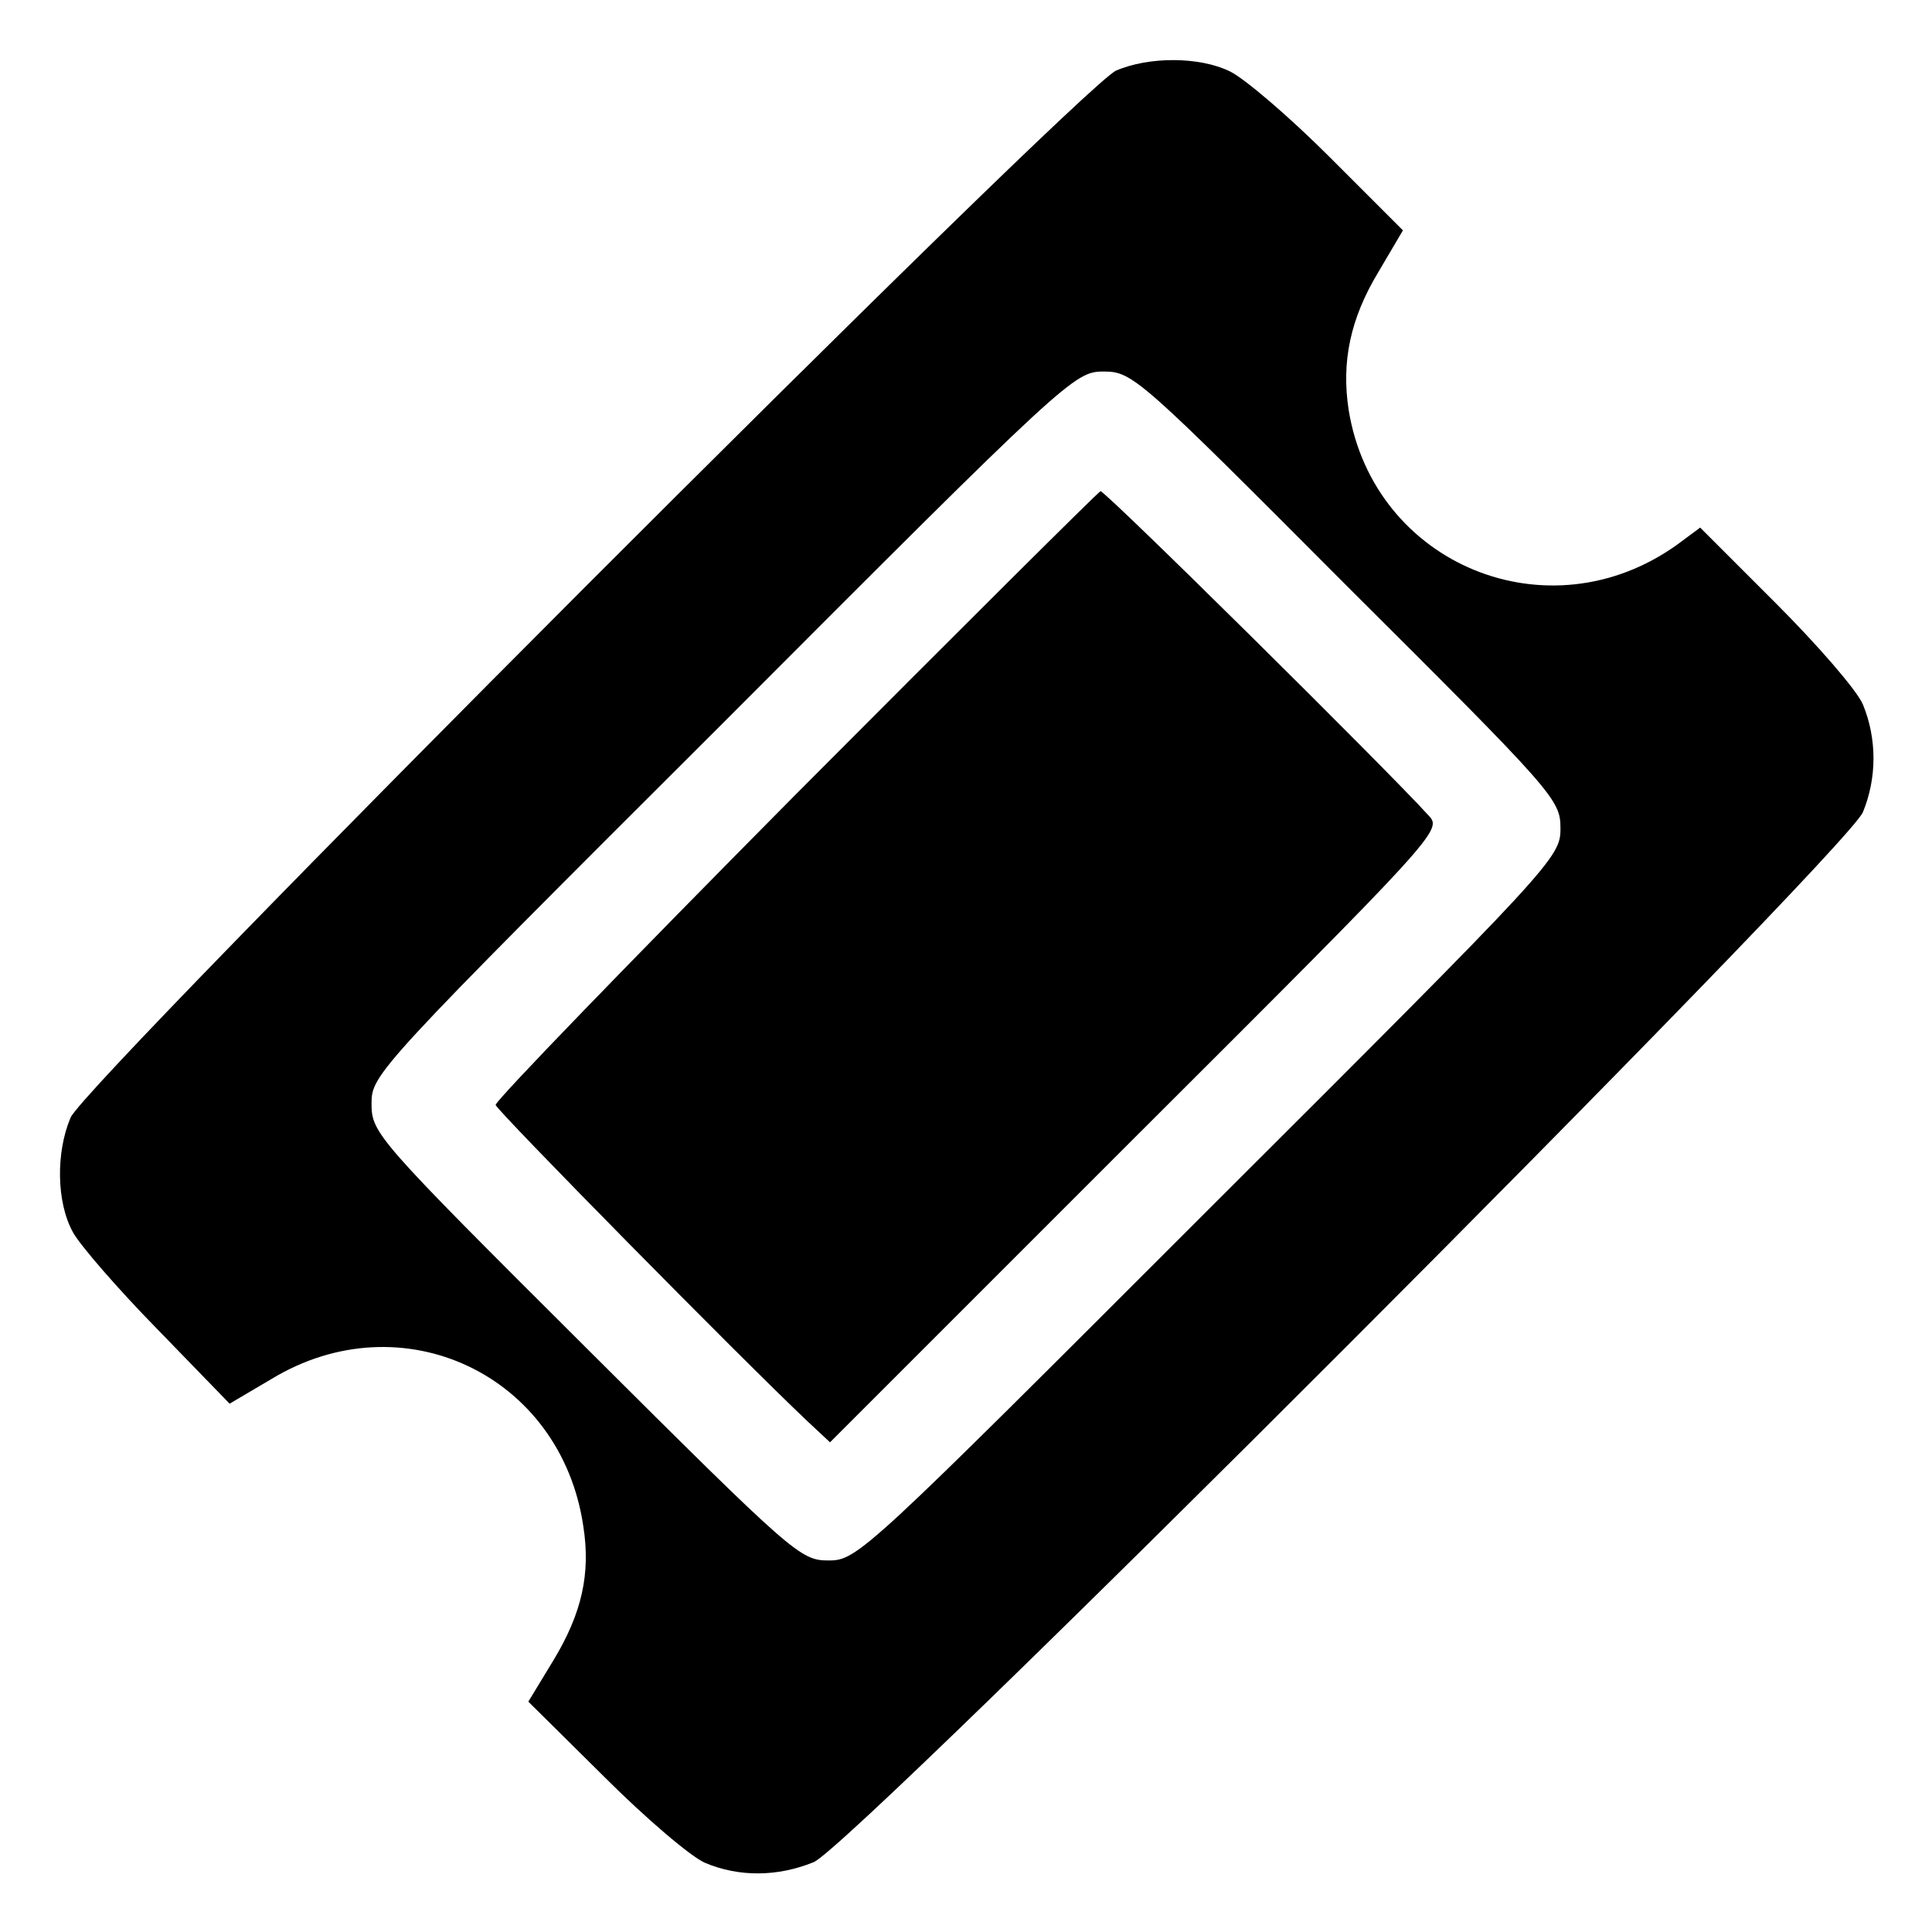 <?xml version="1.0" standalone="no"?>
<!DOCTYPE svg PUBLIC "-//W3C//DTD SVG 20010904//EN"
 "http://www.w3.org/TR/2001/REC-SVG-20010904/DTD/svg10.dtd">
<svg version="1.0" xmlns="http://www.w3.org/2000/svg"
 width="260pt" height="260pt" viewBox="0 0 260 260"
 preserveAspectRatio="xMidYMid meet">
<g transform="translate(0,260) scale(0.1,-0.1)"
fill="#000000" stroke="none">
<path d="M1502 2505 c-48 -21 -1388 -1362 -1407 -1409 -20 -47 -19 -114 3
-154 9 -17 61 -77 114 -131 l97 -100 56 33 c176 107 390 6 420 -198 10 -64 -2
-117 -40 -180 l-34 -56 102 -101 c56 -56 117 -108 136 -116 45 -19 97 -19 146
1 54 22 1388 1358 1412 1413 19 46 19 99 0 145 -8 19 -61 80 -117 136 l-102
102 -31 -23 c-173 -124 -408 -27 -442 181 -10 65 2 123 40 186 l33 56 -99 99
c-55 55 -115 106 -134 115 -41 20 -109 20 -153 1z m310 -693 c281 -280 288
-288 288 -327 0 -39 -8 -48 -473 -512 -464 -464 -473 -473 -512 -473 -38 0
-47 8 -327 287 -282 281 -288 288 -288 328 0 39 6 46 473 512 464 465 473 473
512 473 39 0 47 -7 327 -288z"/>
<path d="M1070 1530 c-223 -225 -404 -412 -403 -417 2 -8 330 -341 420 -426
l30 -28 412 412 c405 404 412 412 394 431 -53 59 -436 438 -442 437 -3 -1
-188 -185 -411 -409z"/>
</g>
</svg>

